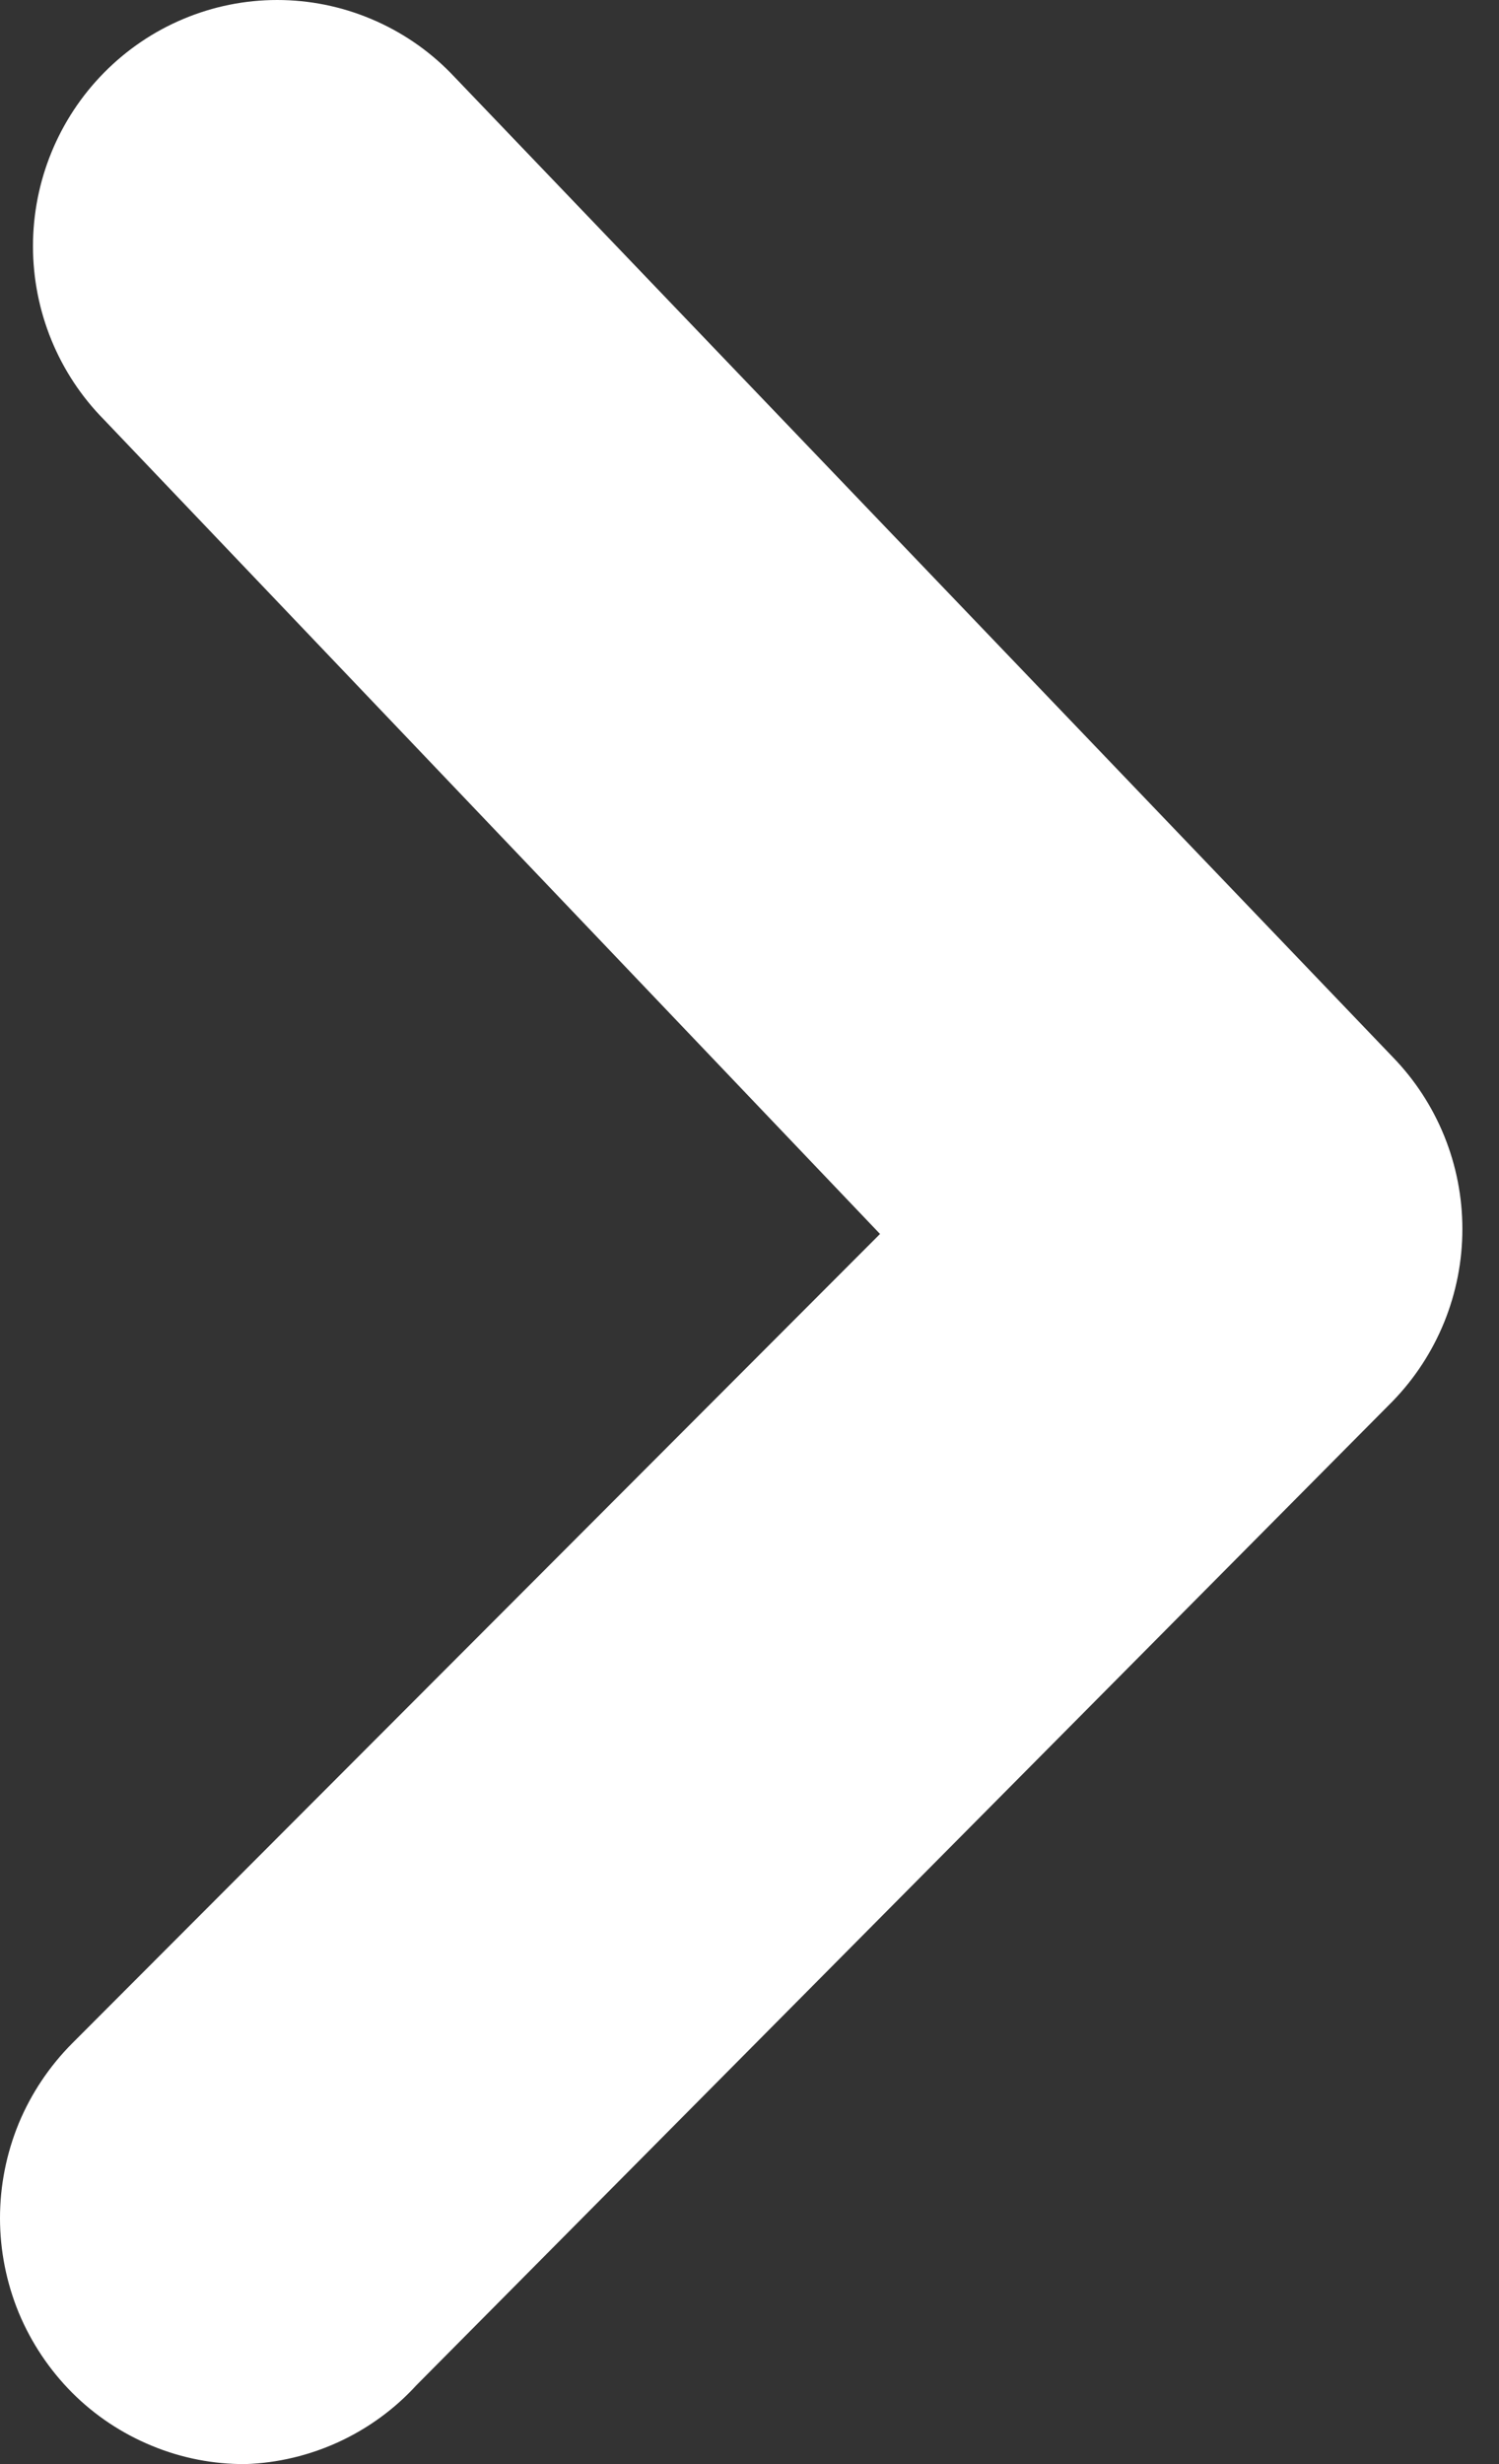 <svg width="14" height="23" viewBox="0 0 14 23" fill="none" xmlns="http://www.w3.org/2000/svg">
<rect x="0" y="0" width="14" height="23" fill="#333333" stroke="none"/>
<path id="Vector" d="M2.293 23C1.993 23.002 1.695 22.944 1.418 22.829C1.14 22.715 0.887 22.547 0.674 22.334C0.461 22.12 0.291 21.866 0.175 21.587C0.06 21.307 0 21.007 0 20.704C0 20.4 0.06 20.1 0.175 19.82C0.291 19.541 0.461 19.287 0.674 19.073L8.219 11.518L0.971 3.917C0.546 3.487 0.308 2.905 0.308 2.298C0.308 1.692 0.546 1.11 0.971 0.679C1.183 0.464 1.435 0.293 1.712 0.177C1.99 0.06 2.288 0 2.589 0C2.89 0 3.188 0.06 3.466 0.177C3.743 0.293 3.996 0.464 4.207 0.679L13.006 9.865C13.424 10.294 13.658 10.871 13.658 11.472C13.658 12.073 13.424 12.65 13.006 13.08L3.888 22.265C3.684 22.488 3.437 22.667 3.164 22.793C2.89 22.919 2.594 22.99 2.293 23Z" fill="white"/>
</svg>
